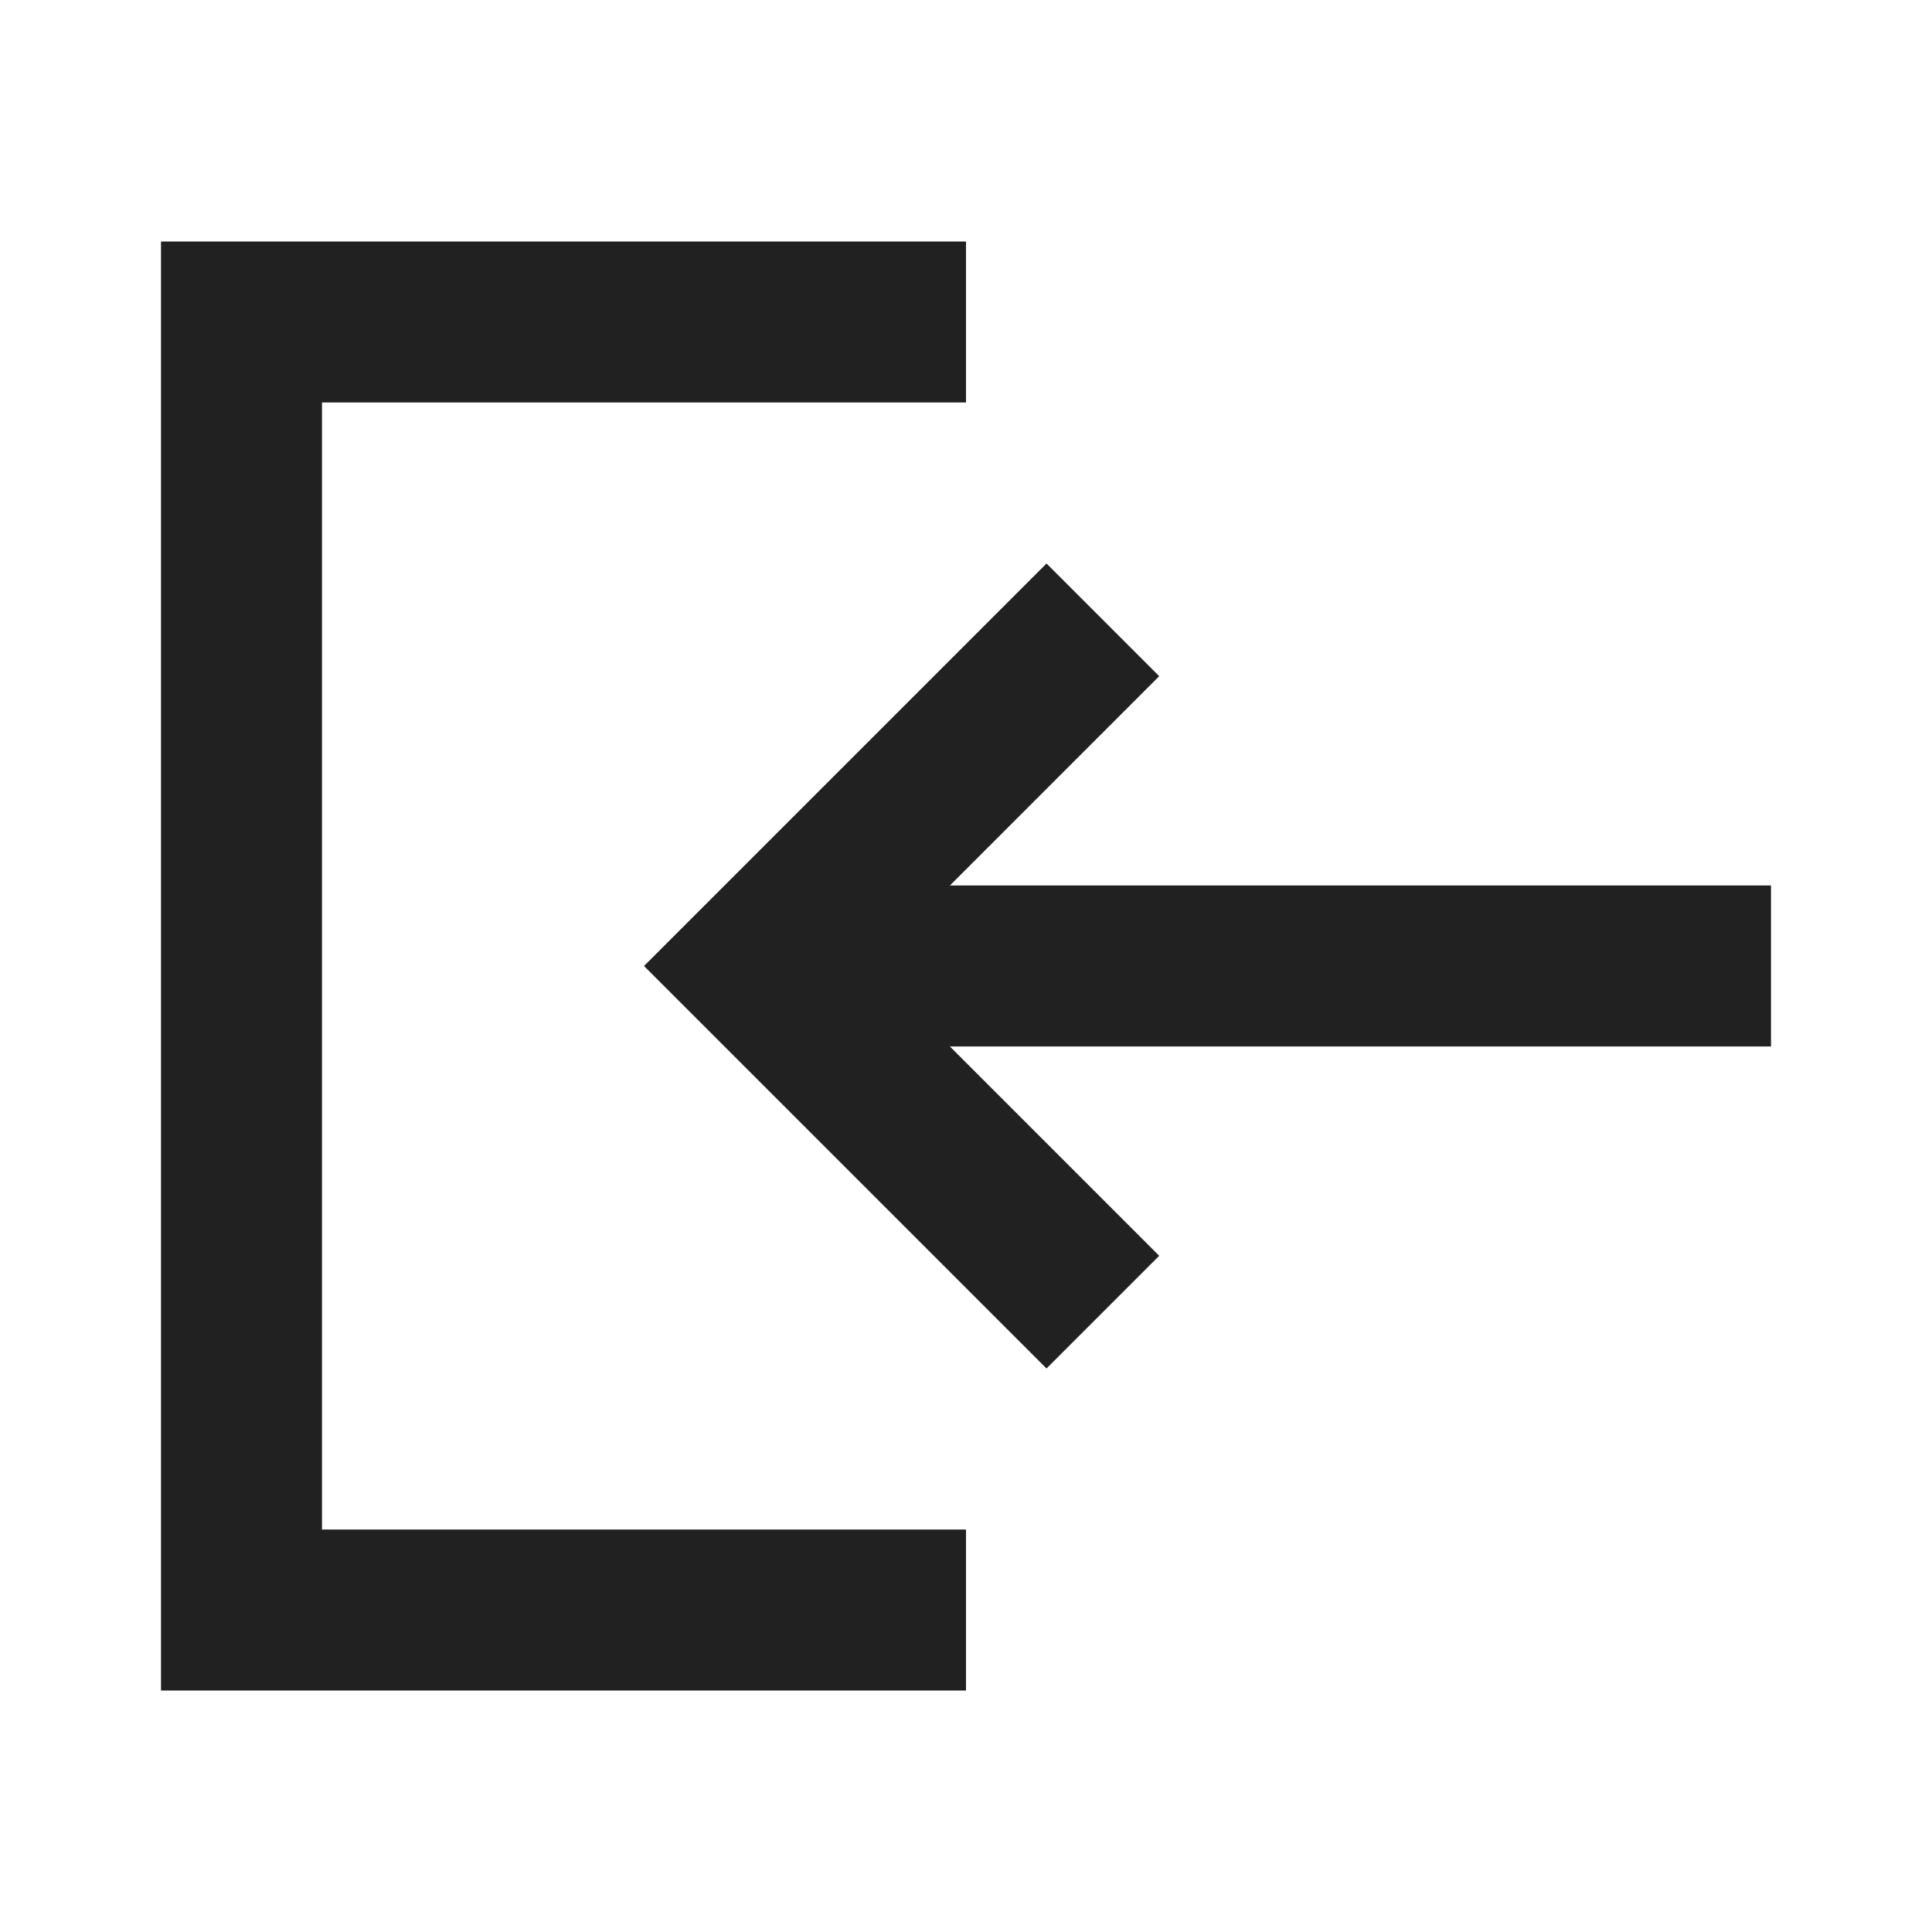 <svg xmlns="http://www.w3.org/2000/svg" width="24" height="24" viewBox="0 0 24 24">
  <g fill="none" fill-rule="evenodd">
    <g>
      <g>
        <g>
          <g>
            <path d="M0 0H24V24H0z"
                  transform="translate(-125 -672) translate(109) translate(0 640) matrix(-1 0 0 1 40 32)"/>
            <path fill="#212121" fill-rule="nonzero"
                  d="M11 7L9.6 8.4l2.6 2.6H2v2h10.2l-2.6 2.6L11 17l5-5-5-5zm9 12h-8v2h10V3H12v2h8v14z"
                  transform="translate(-125 -672) translate(109) translate(0 640) matrix(-1 0 0 1 40 32)"/>
          </g>
        </g>
      </g>
    </g>
  </g>
</svg>
